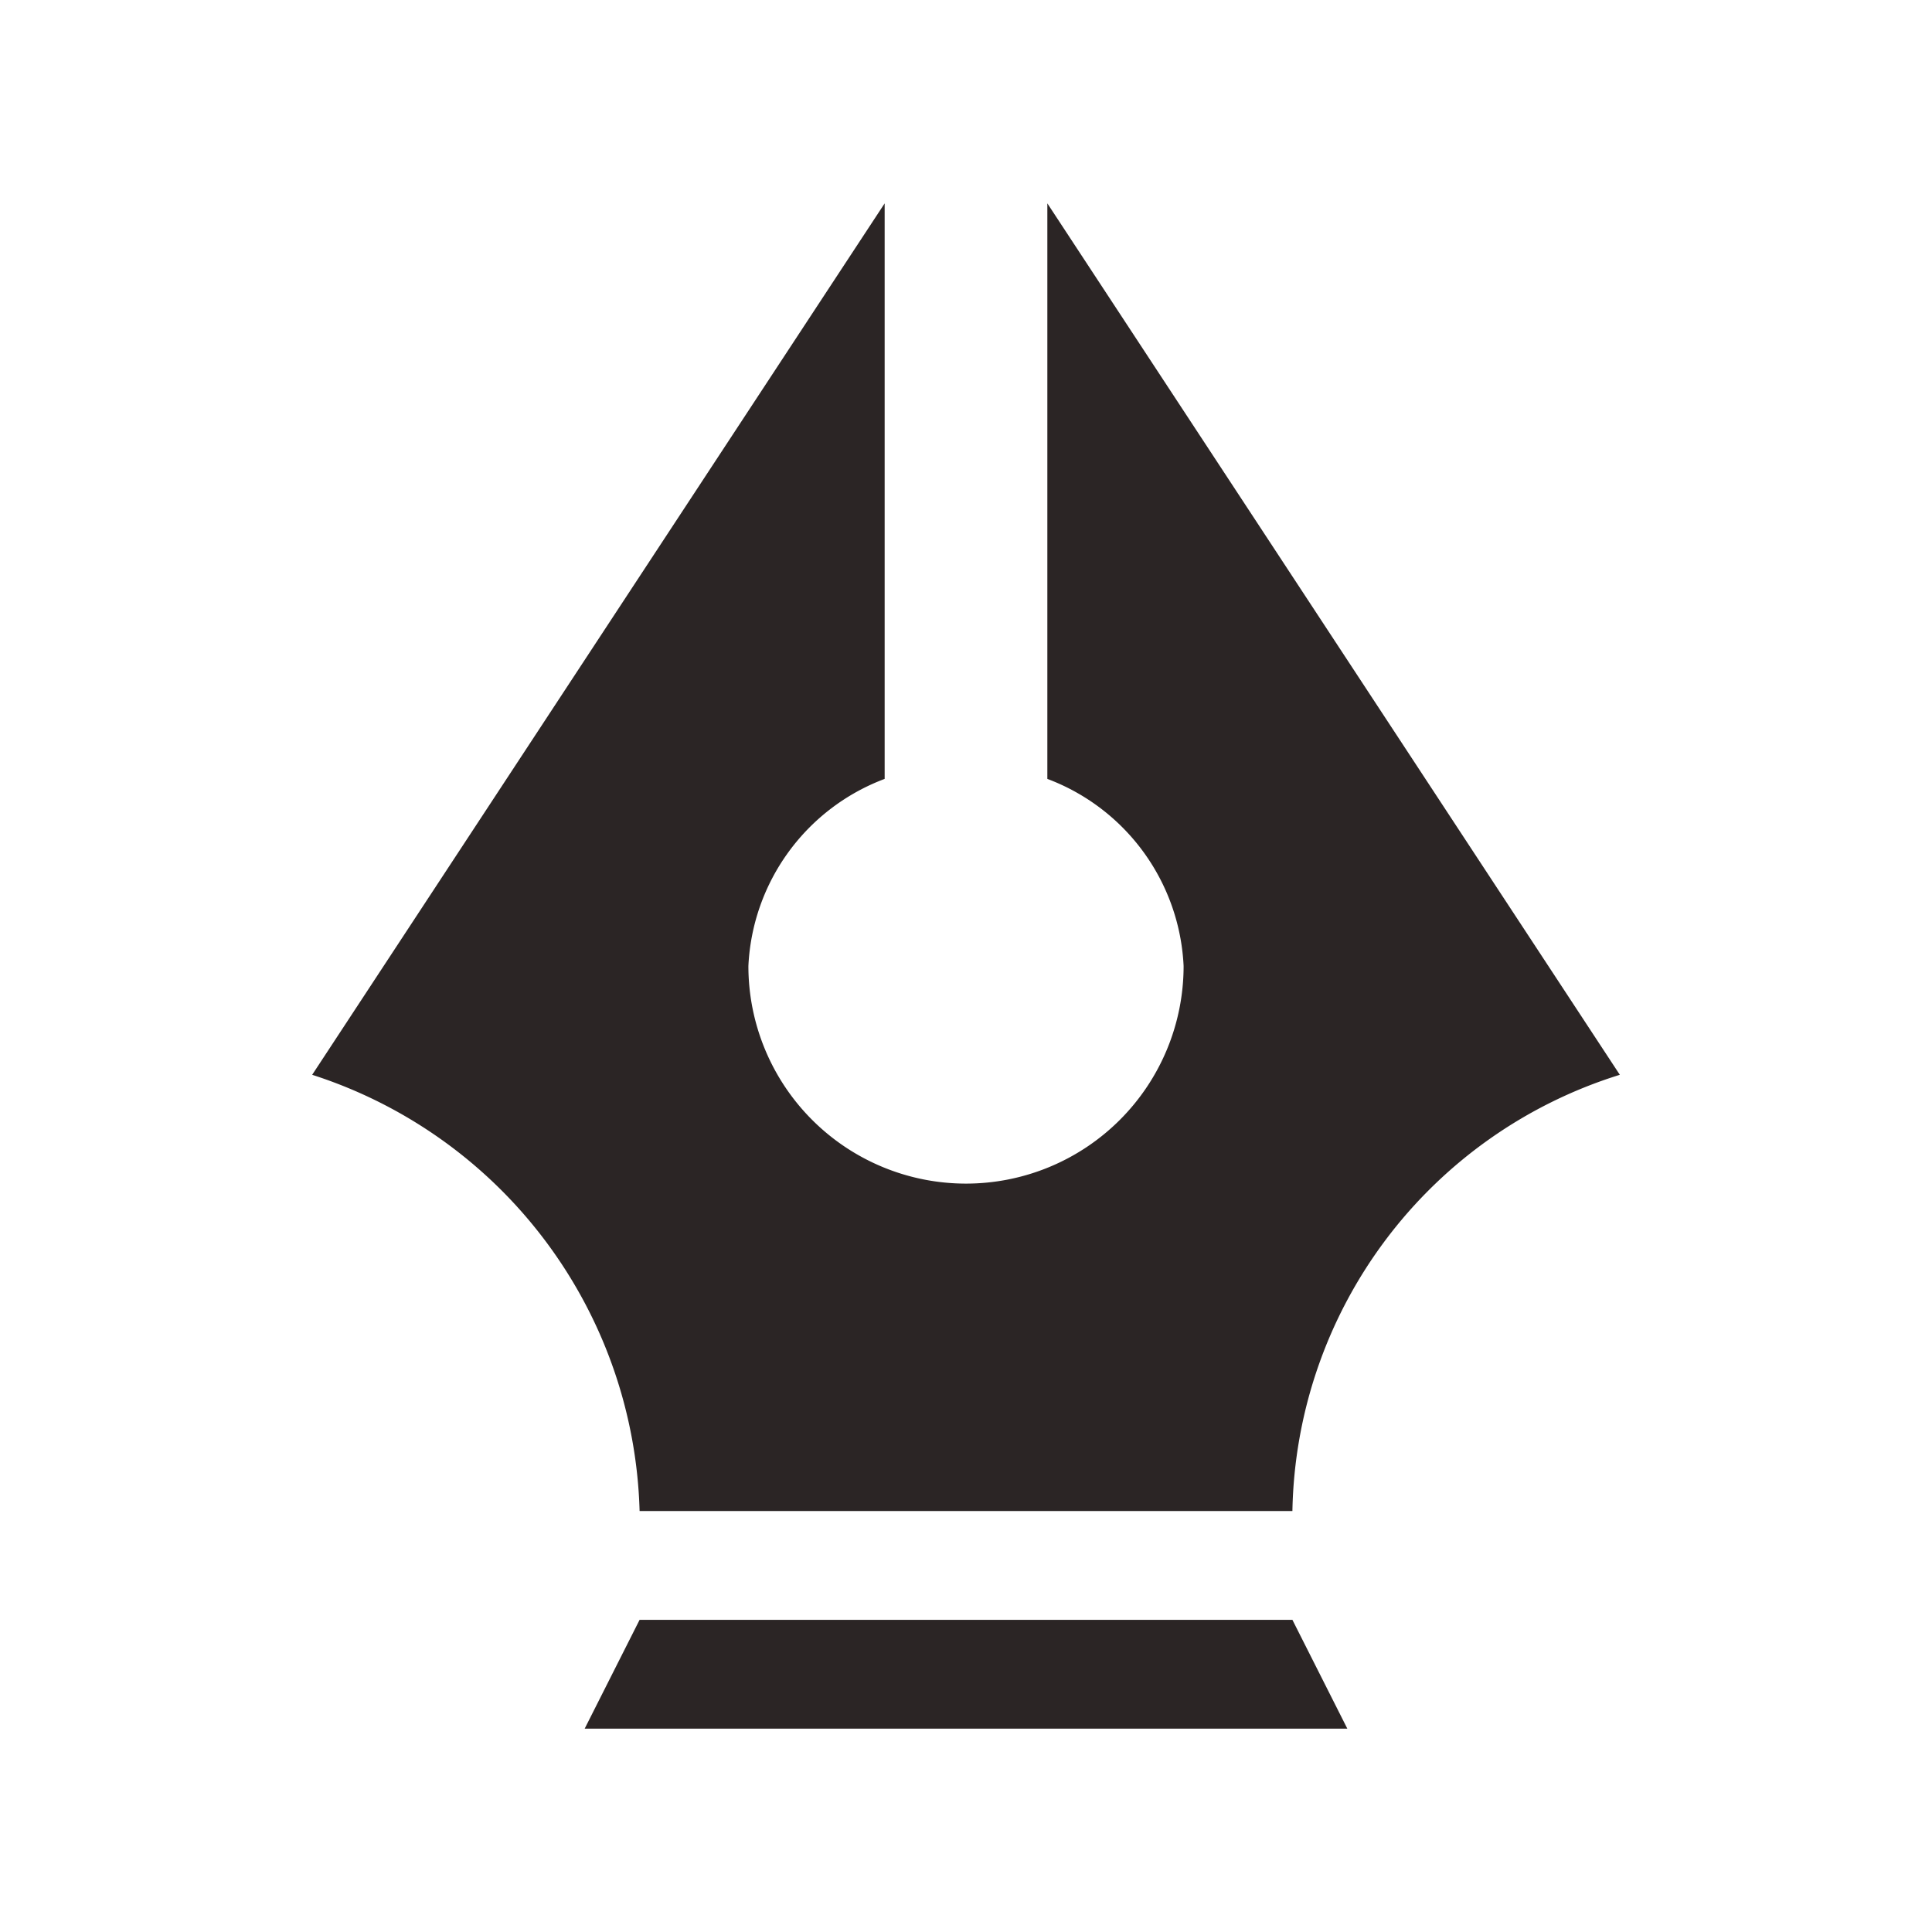 <svg xmlns="http://www.w3.org/2000/svg" viewBox="0 0 19 19" height="19" width="19"><title>stationery_15.svg</title><rect fill="none" x="0" y="0" width="19" height="19"></rect><path fill="#2b2525" transform="translate(2 2)" d="M6.7,0,1.07,8.57a4.64,4.64,0,0,1,3.22,4.29h6.42a4.58,4.58,0,0,1,3.22-4.29L8.3,0V5.66A2.07,2.07,0,0,1,9.64,7.5a2.14,2.14,0,0,1-4.28,0A2.07,2.07,0,0,1,6.7,5.66ZM4.29,13.93,3.75,15h7.5l-.54-1.07Z"></path></svg>